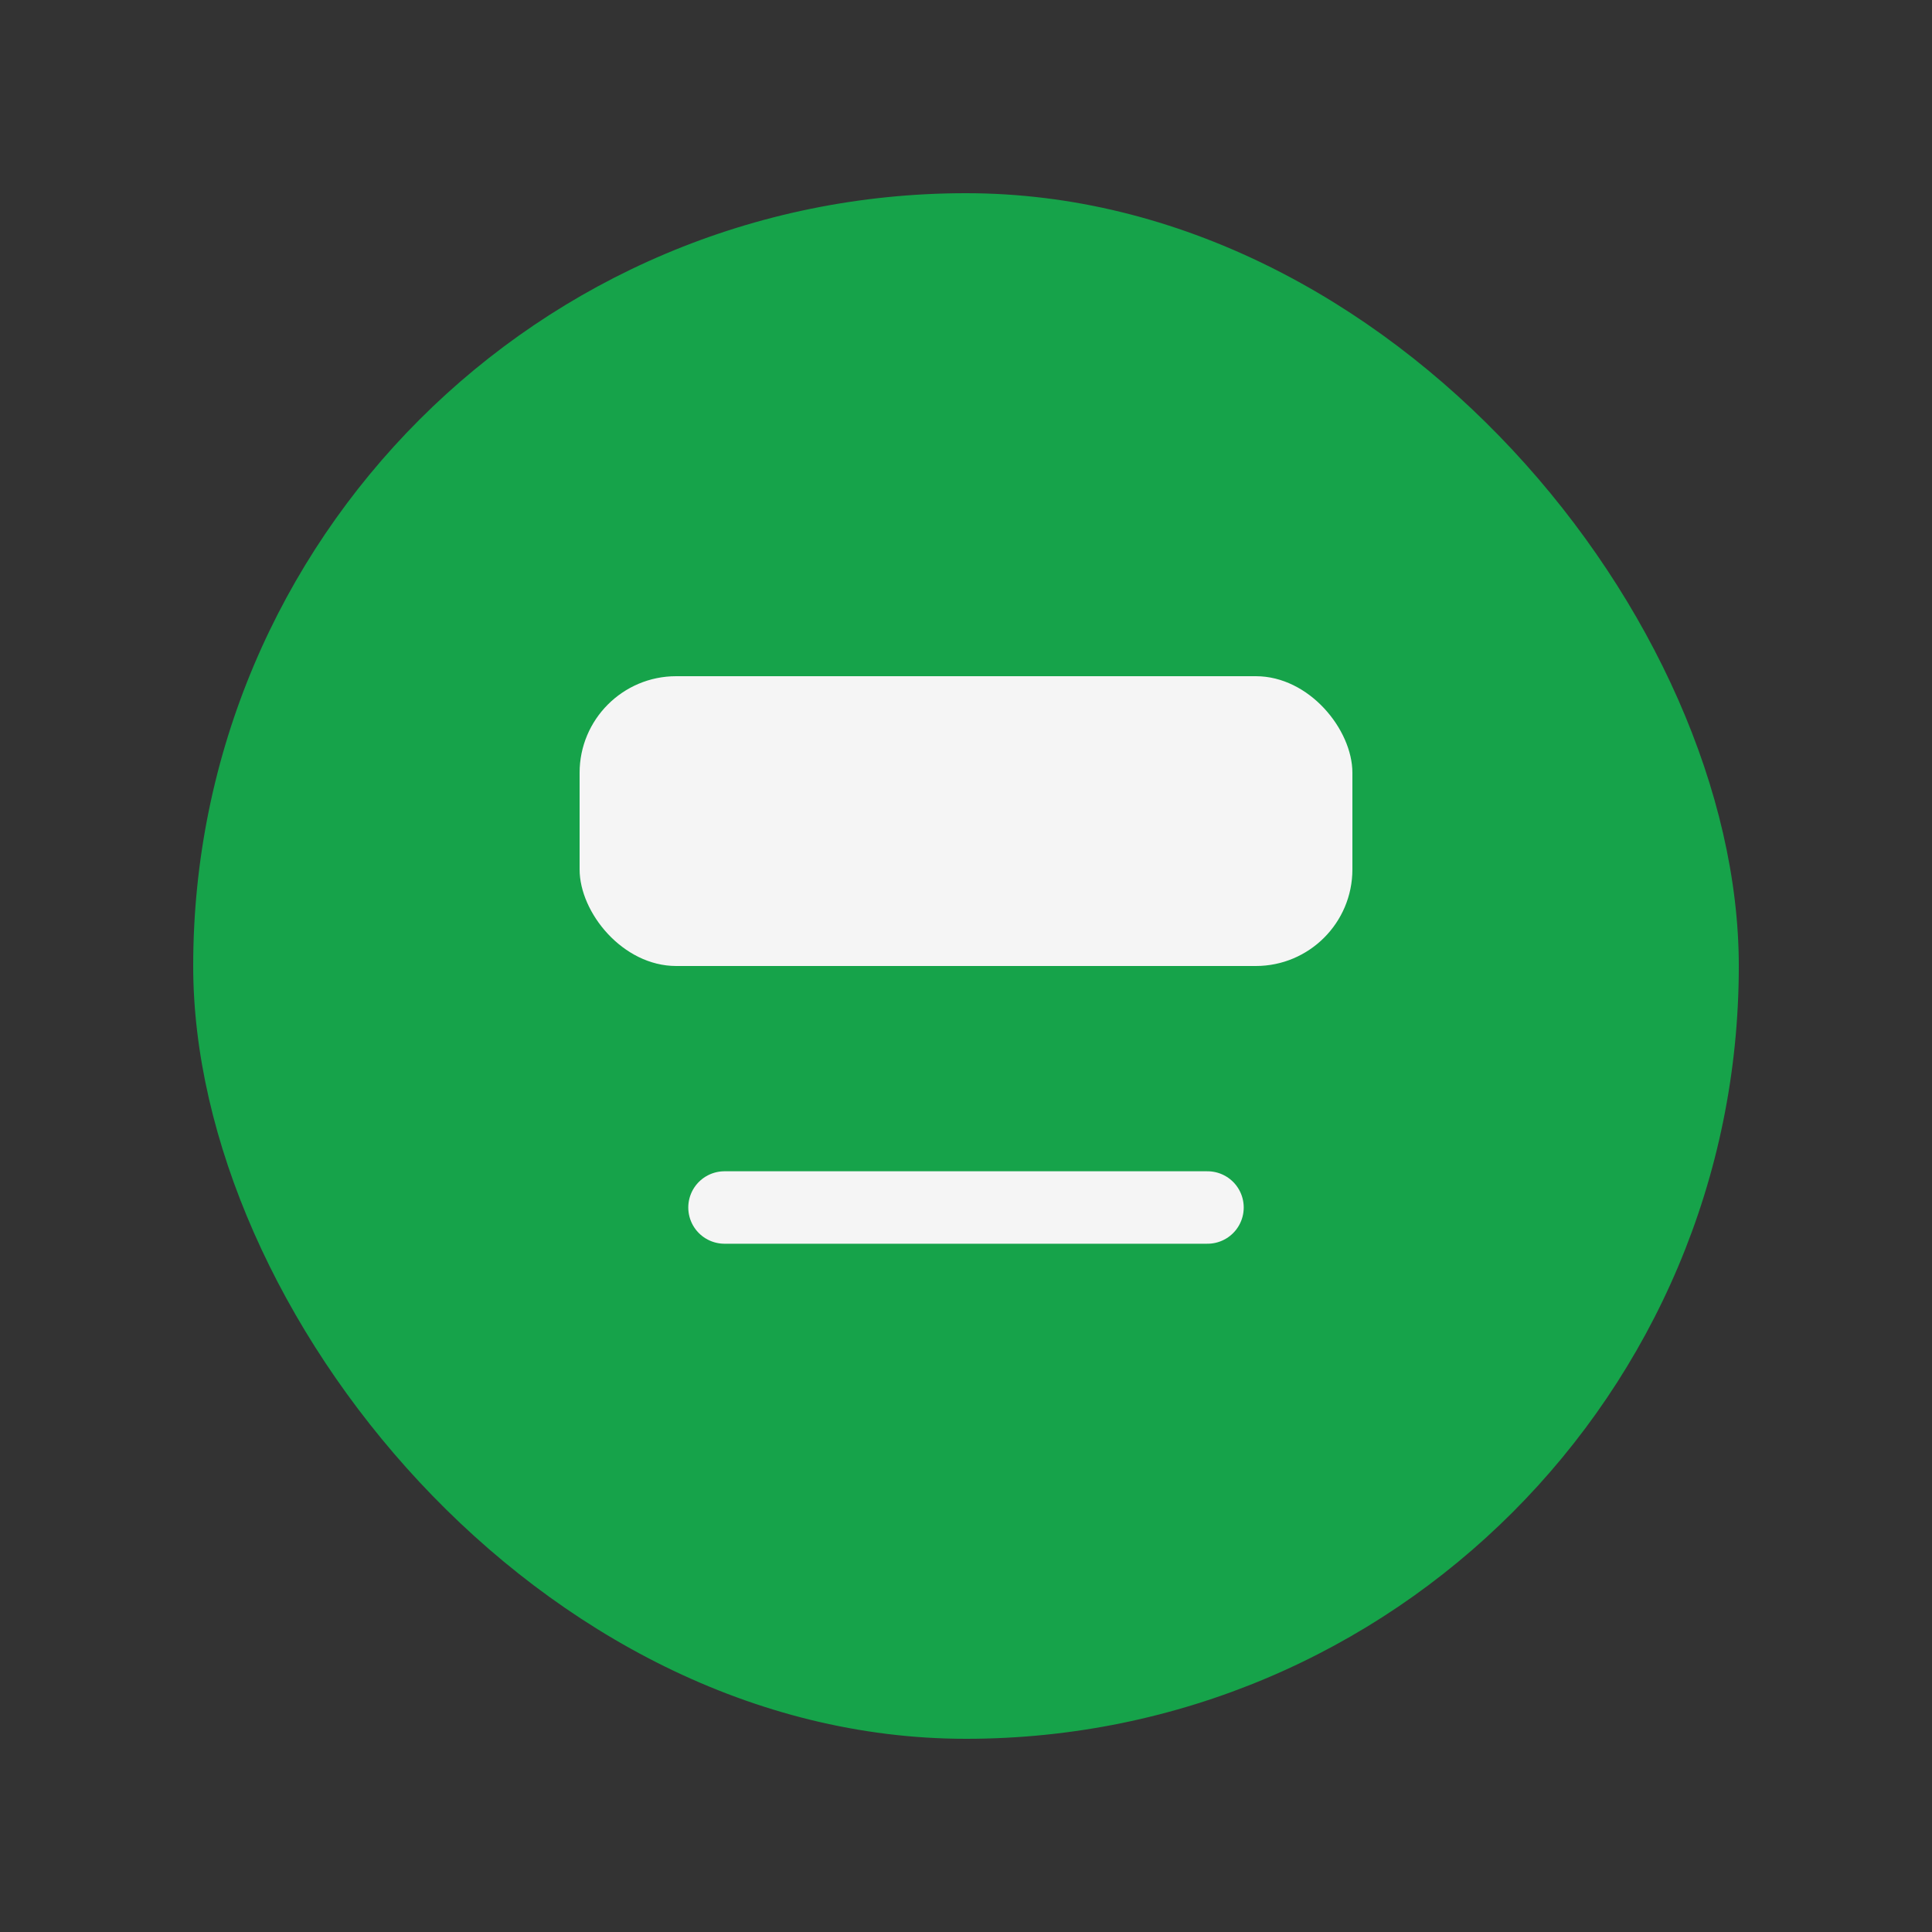 <svg width="20" height="20" viewBox="0 0 20 20" fill="none" xmlns="http://www.w3.org/2000/svg">
<rect x="0" y="0" width="20" height="20" fill="#333333" stroke="none"/>
<g clip-path="url(#clip0_1_18527)">
<rect x="2" y="2" width="16" height="16" fill="#16A34A"/>
<rect x="6" y="7" width="8" height="3" rx="1" fill="#F5F5F5"/>
<path d="M7.5 12.5H12.5" stroke="#F5F5F5" stroke-width="0.75" stroke-linecap="round"/>
</g>
<defs>
<clipPath id="clip0_1_18527">
<rect x="2" y="2" width="16" height="16" rx="8" fill="white"/>
</clipPath>
</defs>
</svg>
